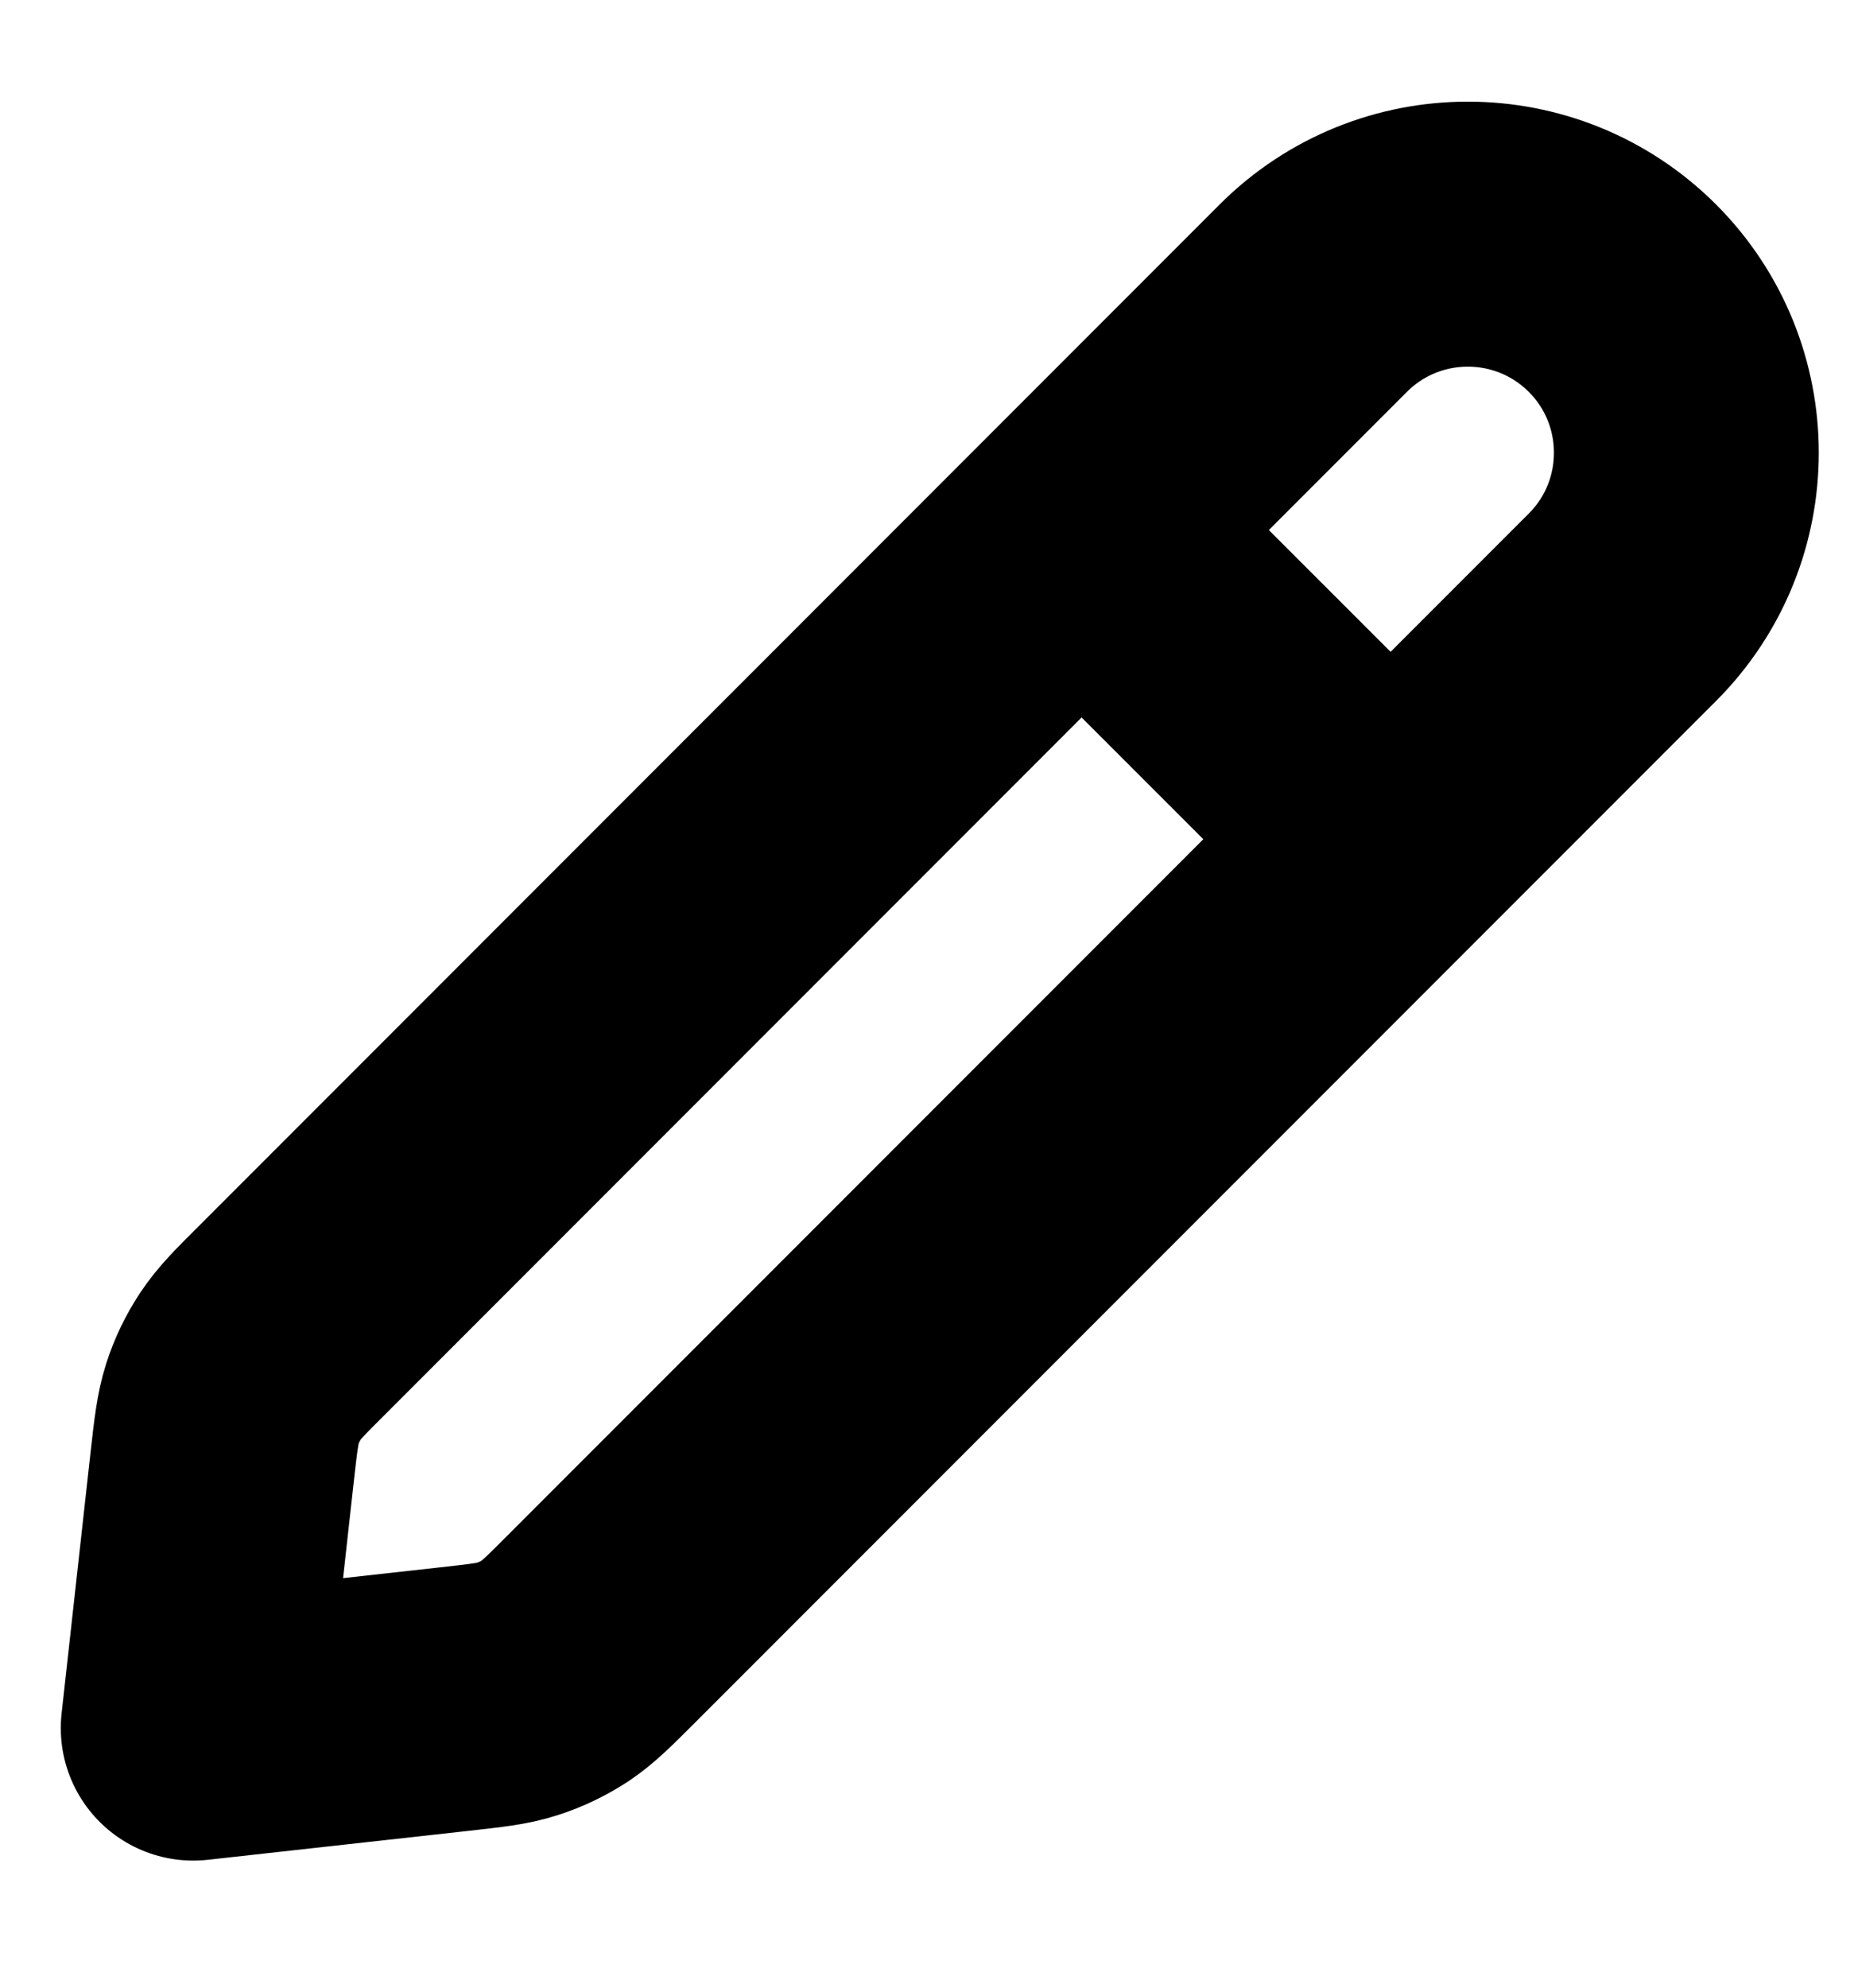 <svg width="14" height="15" viewBox="0 0 14 15" fill="none" xmlns="http://www.w3.org/2000/svg">
<g clip-path="url(#clip0_7954_308921)">
<path d="M10.501 6.333L8.167 4M1.459 13.041L3.433 12.822C3.674 12.795 3.795 12.782 3.908 12.745C4.008 12.713 4.103 12.667 4.191 12.61C4.29 12.544 4.375 12.459 4.547 12.287L12.251 4.583C12.895 3.939 12.895 2.894 12.251 2.25C11.606 1.606 10.562 1.606 9.917 2.25L2.214 9.954C2.042 10.125 1.956 10.211 1.891 10.31C1.833 10.398 1.787 10.493 1.755 10.593C1.719 10.706 1.705 10.826 1.678 11.067L1.459 13.041Z" stroke="black" stroke-width="2" stroke-linecap="round" stroke-linejoin="round"/>
</g>
<defs>
<clipPath id="clip0_7954_308921">
<rect width="14" height="14" fill="white" transform="translate(0 0.5)"/>
</clipPath>
</defs>
</svg>
